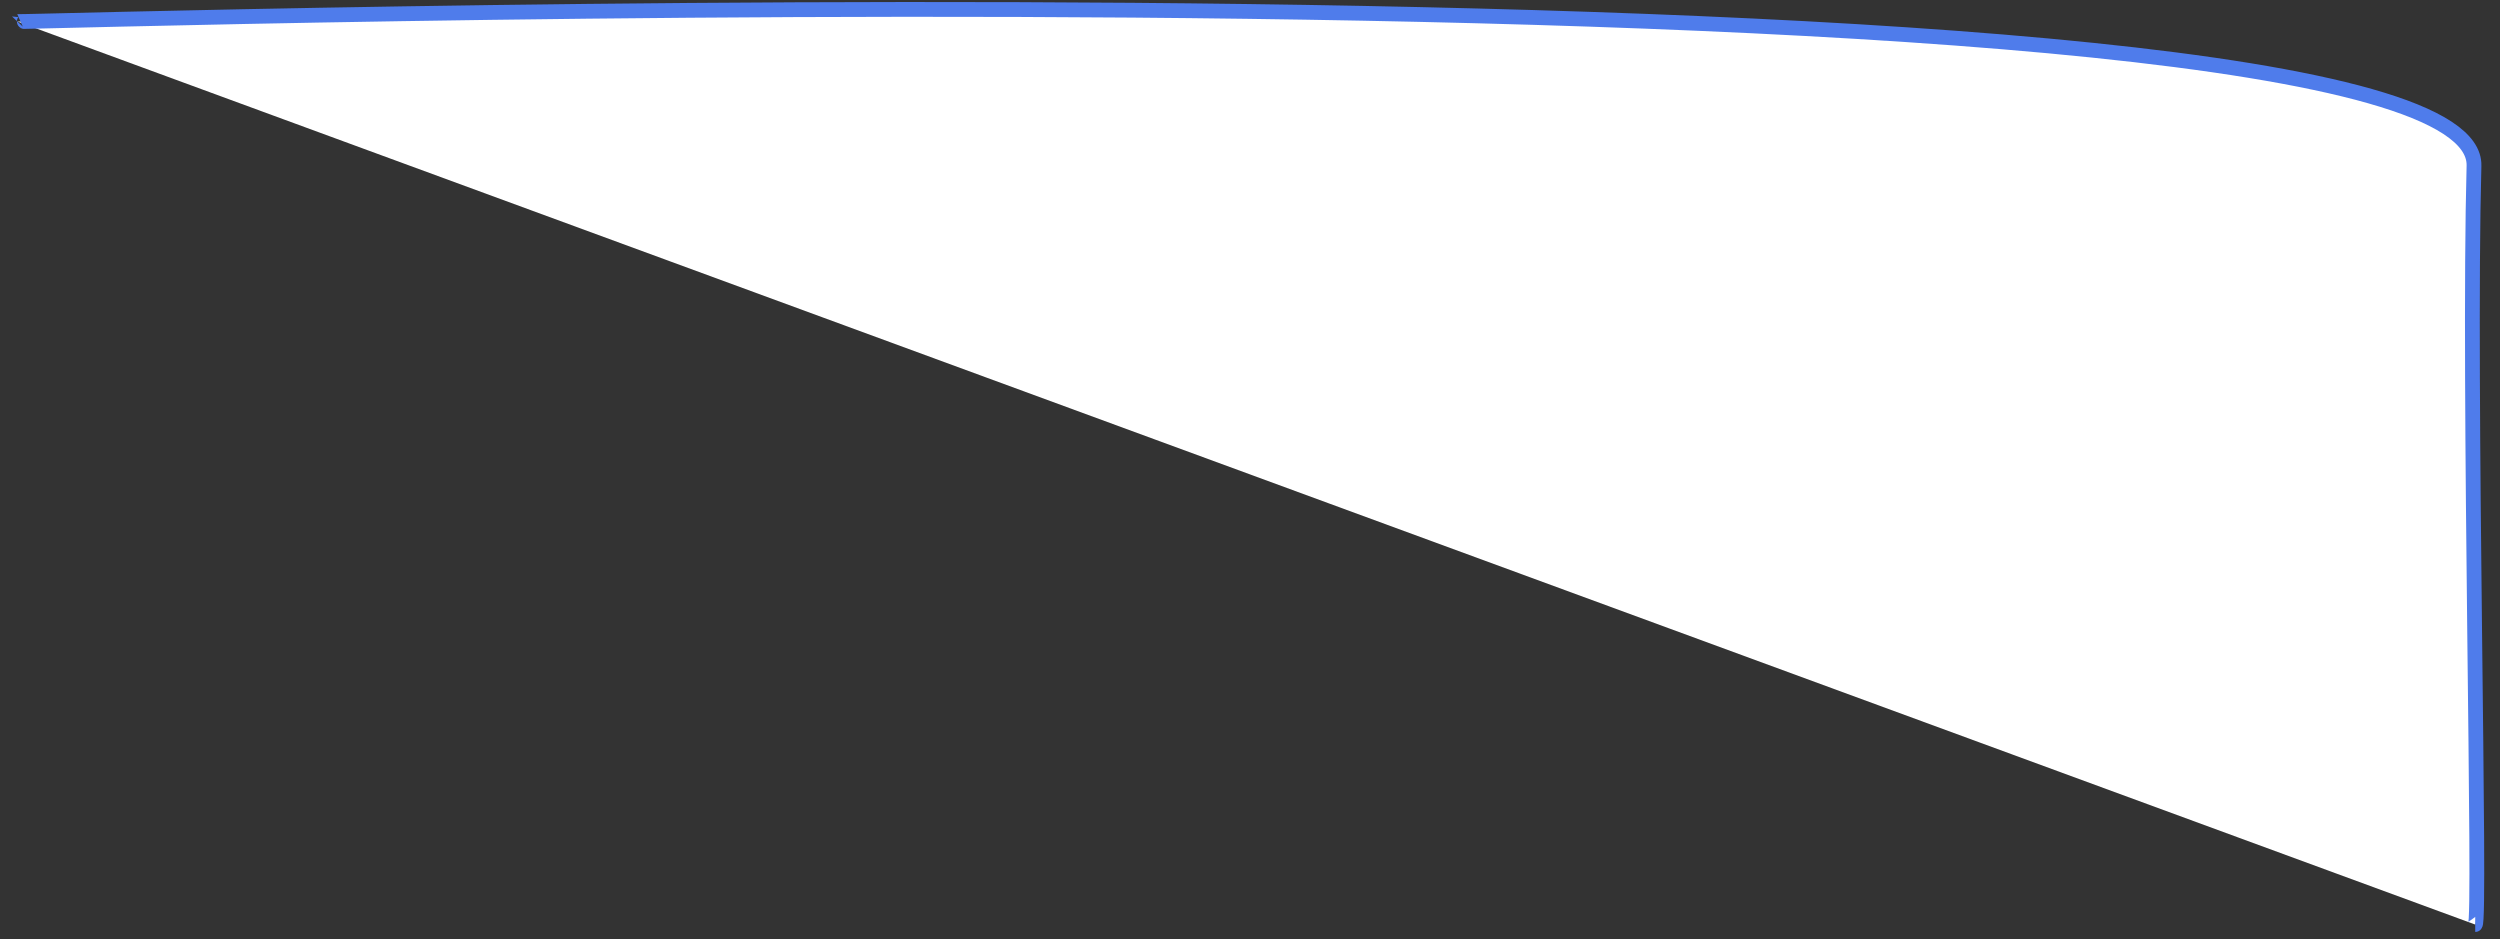 ﻿<?xml version="1.0" encoding="utf-8"?>
<svg version="1.1" xmlns:xlink="http://www.w3.org/1999/xlink" width="338px" height="127px" xmlns="http://www.w3.org/2000/svg">
  <rect width="100%" height="100%" fill="#333333" stroke="none"/>
  <g transform="matrix(1 0 0 1 -1006 -485 )">
    <path d="M 1.351 1.911  L 333.649 124  C 334.468 124  332.667 51.319  333.485 21.414  C 334.304 -8.49  1.105 2.171  1.351 1.911  Z " fill-rule="nonzero" fill="#ffffff" stroke="none" transform="matrix(1 0 0 1 1007 486 )" />
    <path d="M 333.649 124  C 334.468 124  332.667 51.319  333.485 21.414  C 334.304 -8.49  1.105 2.171  1.351 1.911  " stroke-width="2" stroke="#4f7ceb" fill="none" transform="matrix(1 0 0 1 1007 486 )" />
  </g>
</svg>